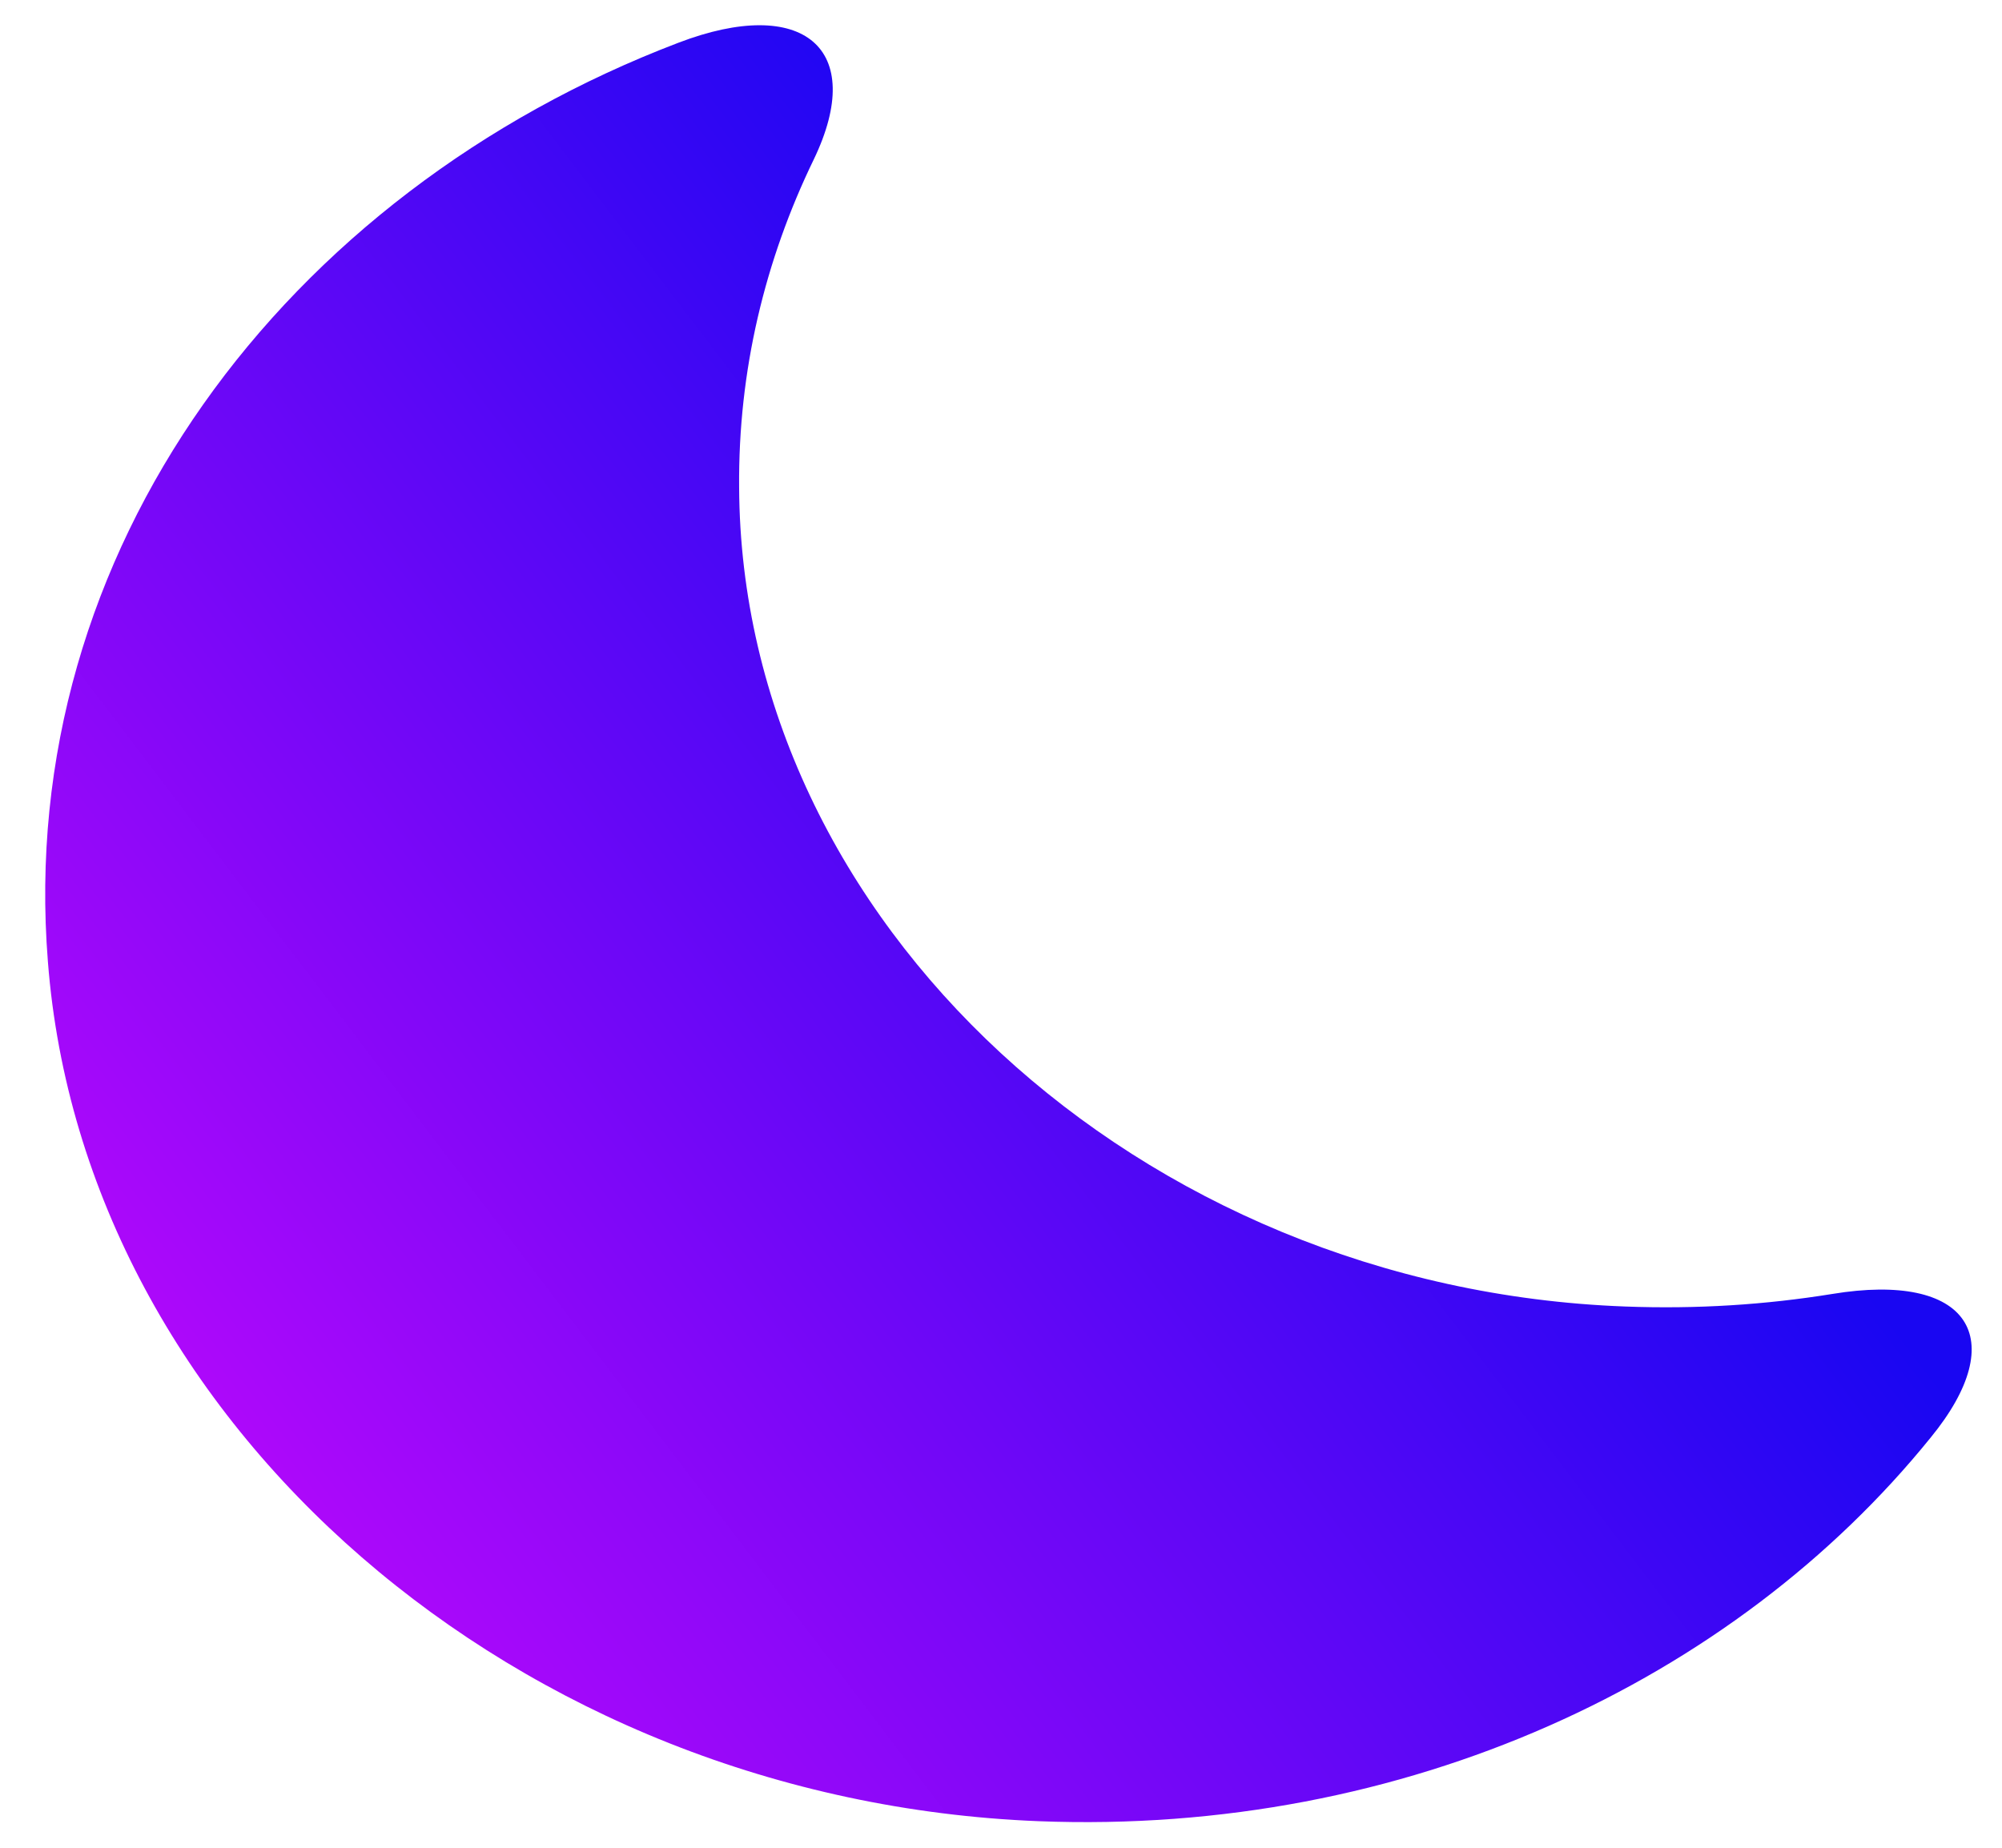 <svg width="26" height="24" viewBox="0 0 26 24" fill="none" xmlns="http://www.w3.org/2000/svg">
<path d="M0.622 12.49C1.087 18.498 6.732 23.387 13.487 23.655C18.253 23.842 22.516 21.835 25.073 18.673C26.133 17.378 25.564 16.515 23.795 16.807C22.929 16.947 22.038 17.005 21.108 16.97C14.792 16.737 9.625 11.965 9.599 6.33C9.586 4.813 9.935 3.378 10.568 2.072C11.265 0.625 10.426 -0.063 8.811 0.555C3.696 2.503 0.196 7.158 0.622 12.49Z" fill="url(#paint0_linear_26_24)"/>
<defs>
<linearGradient id="paint0_linear_26_24" x1="-7" y1="27.5" x2="18" y2="8.5" gradientUnits="userSpaceOnUse">
<stop offset="0.13" stop-color="#FA09FF"/>
<stop offset="1" stop-color="#1906F2"/>
</linearGradient>
</defs>
</svg>
